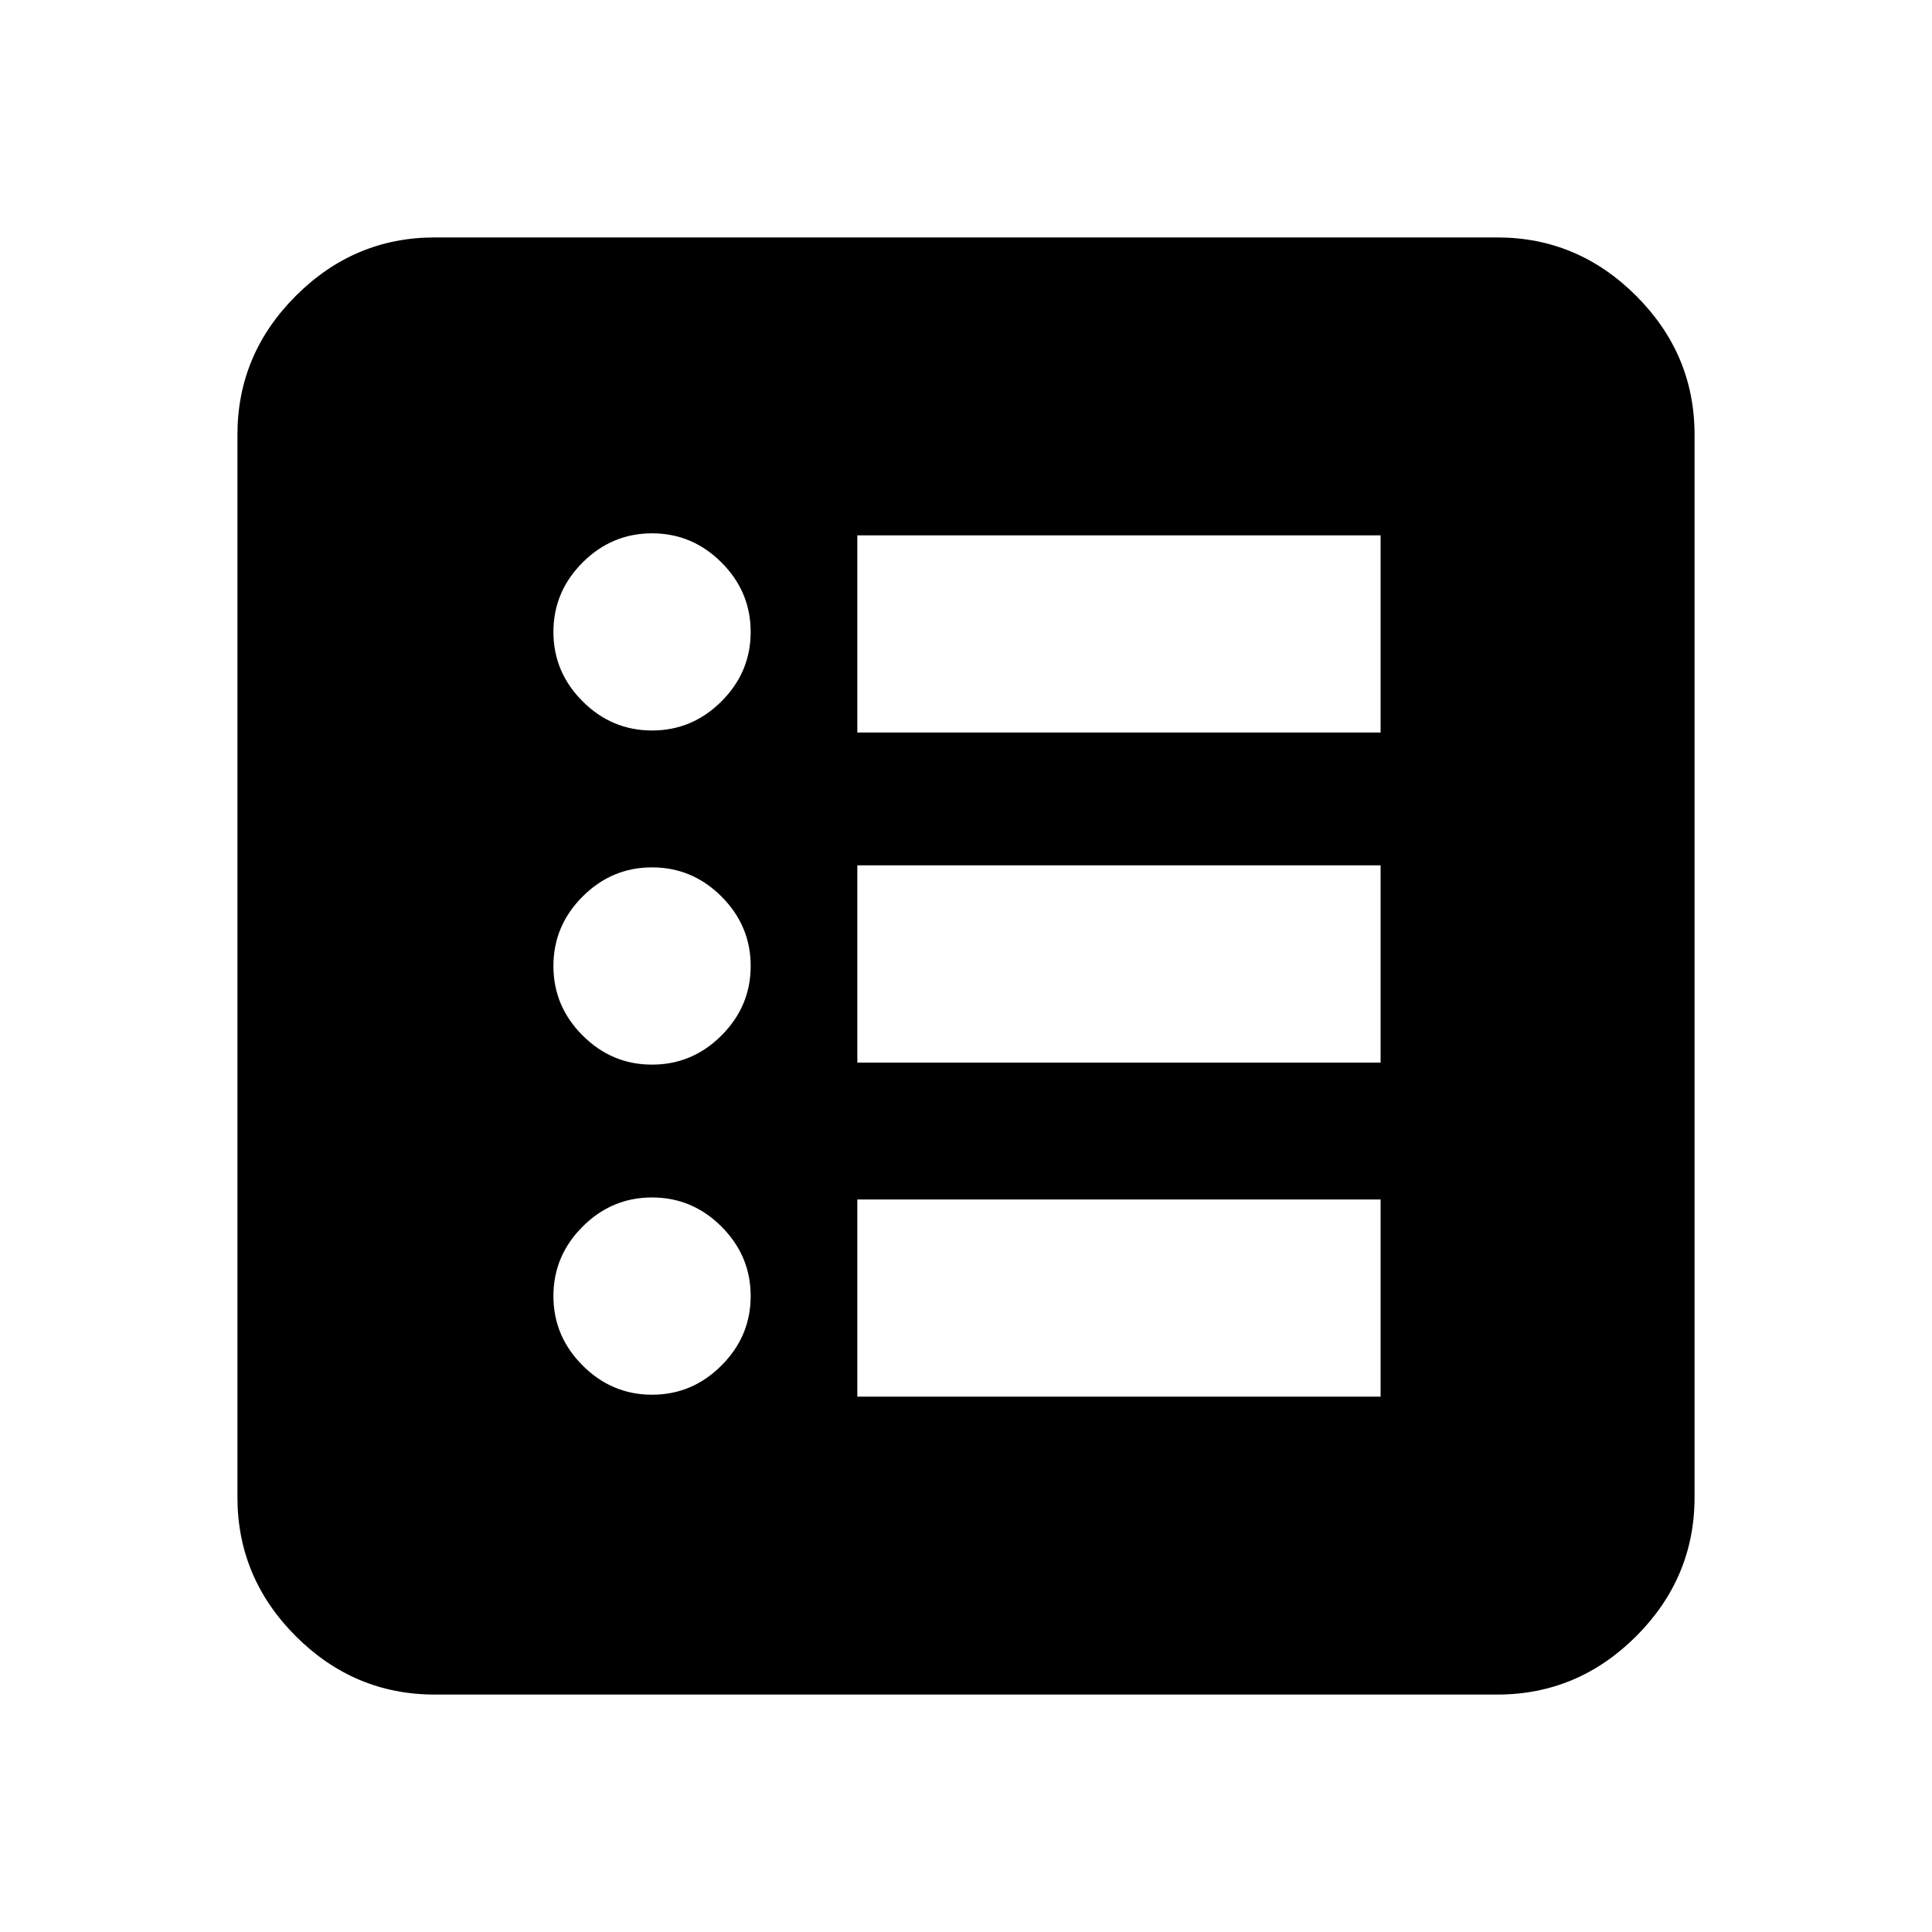 <svg xmlns="http://www.w3.org/2000/svg" height="20" width="20"><path d="M6.75 14.438q.417 0 .719-.303.302-.302.302-.718 0-.417-.302-.719t-.719-.302q-.417 0-.719.302t-.302.719q0 .416.302.718.302.303.719.303Zm0-3.417q.417 0 .719-.302T7.771 10q0-.417-.302-.719t-.719-.302q-.417 0-.719.302T5.729 10q0 .417.302.719t.719.302Zm0-3.459q.417 0 .719-.302t.302-.718q0-.417-.302-.719t-.719-.302q-.417 0-.719.302t-.302.719q0 .416.302.718t.719.302Zm2.125 6.896h5.417v-2.041H8.875Zm0-3.458h5.417V8.958H8.875Zm0-3.417h5.417V5.542H8.875ZM4.5 17.542q-.833 0-1.438-.604-.604-.605-.604-1.438v-11q0-.833.604-1.437.605-.605 1.438-.605h11q.833 0 1.438.605.604.604.604 1.437v11q0 .833-.604 1.438-.605.604-1.438.604Z"/></svg>